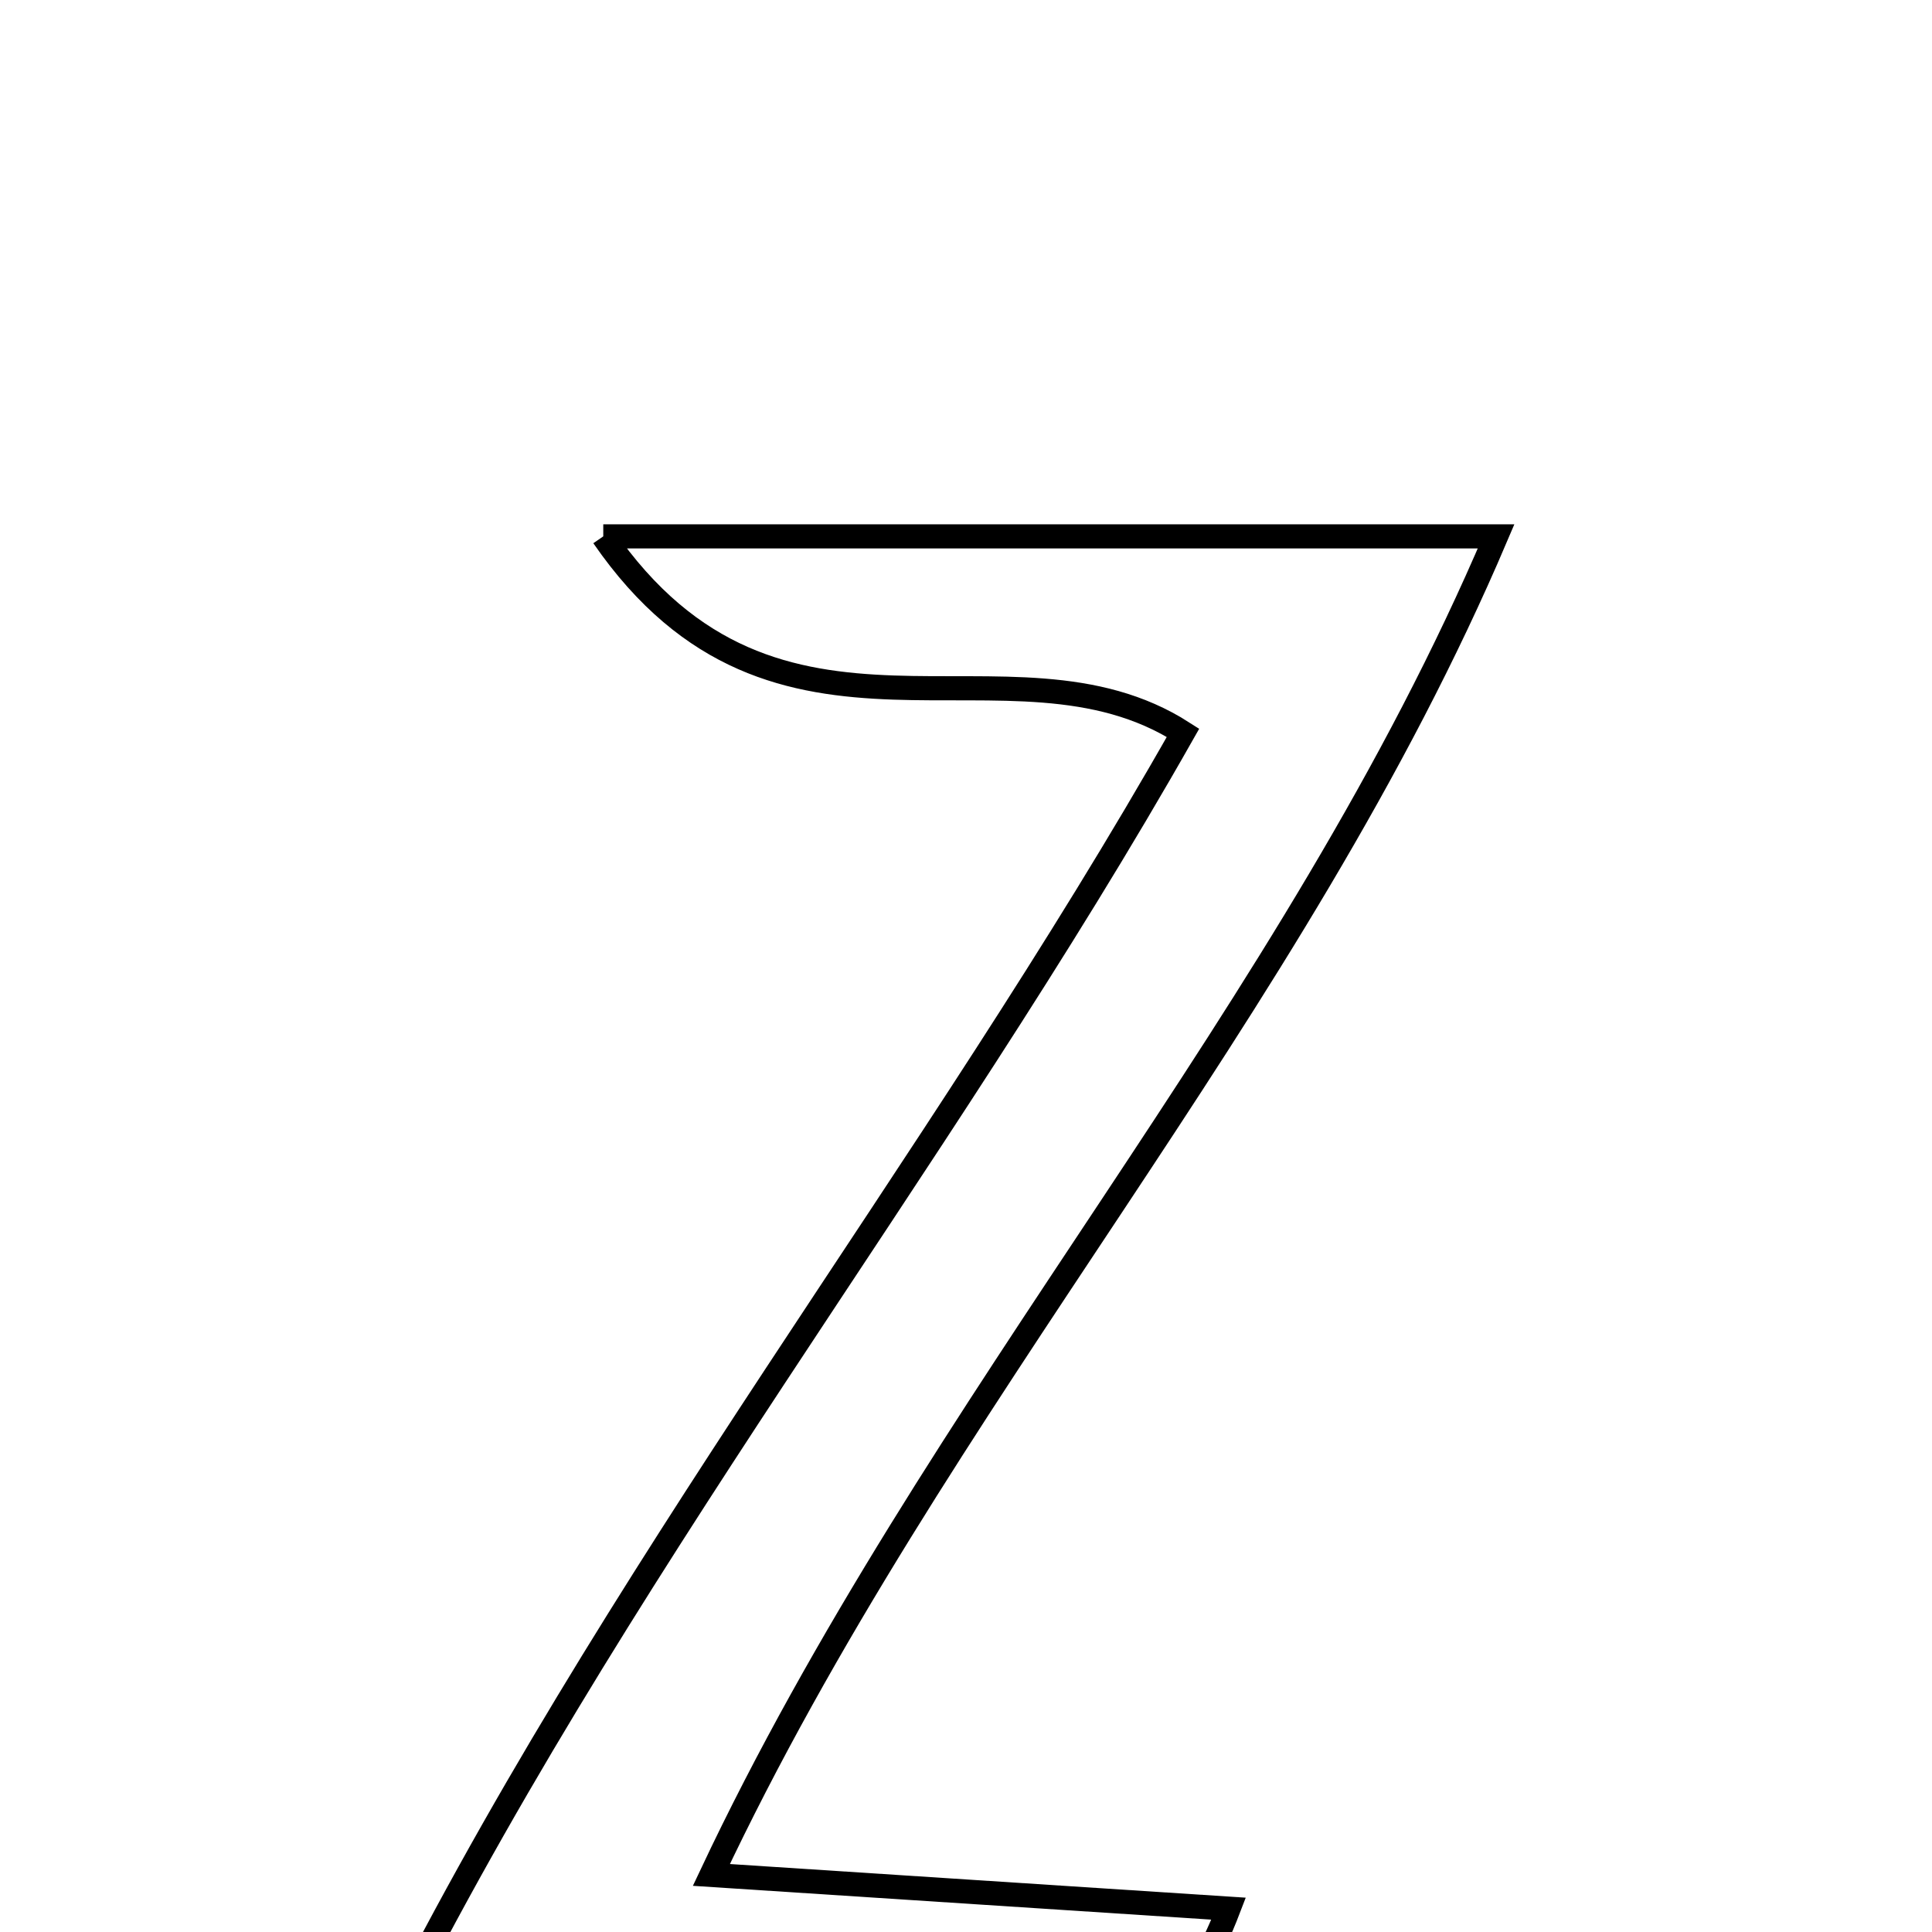 <svg xmlns="http://www.w3.org/2000/svg" viewBox="0.0 0.0 24.0 24.0" height="200px" width="200px"><path fill="none" stroke="black" stroke-width=".3" stroke-opacity="1.0"  filling="0" d="M7.494 6.663 C11.506 6.663 14.743 6.663 18.585 6.663 C16.058 12.602 11.637 17.353 8.837 23.291 C11.176 23.443 13.179 23.574 15.262 23.71 C14.382 26.008 12.815 26.255 4.688 25.433 C7.598 19.533 11.609 14.553 14.696 9.103 C12.536 7.717 9.66 9.804 7.494 6.663"></path></svg>